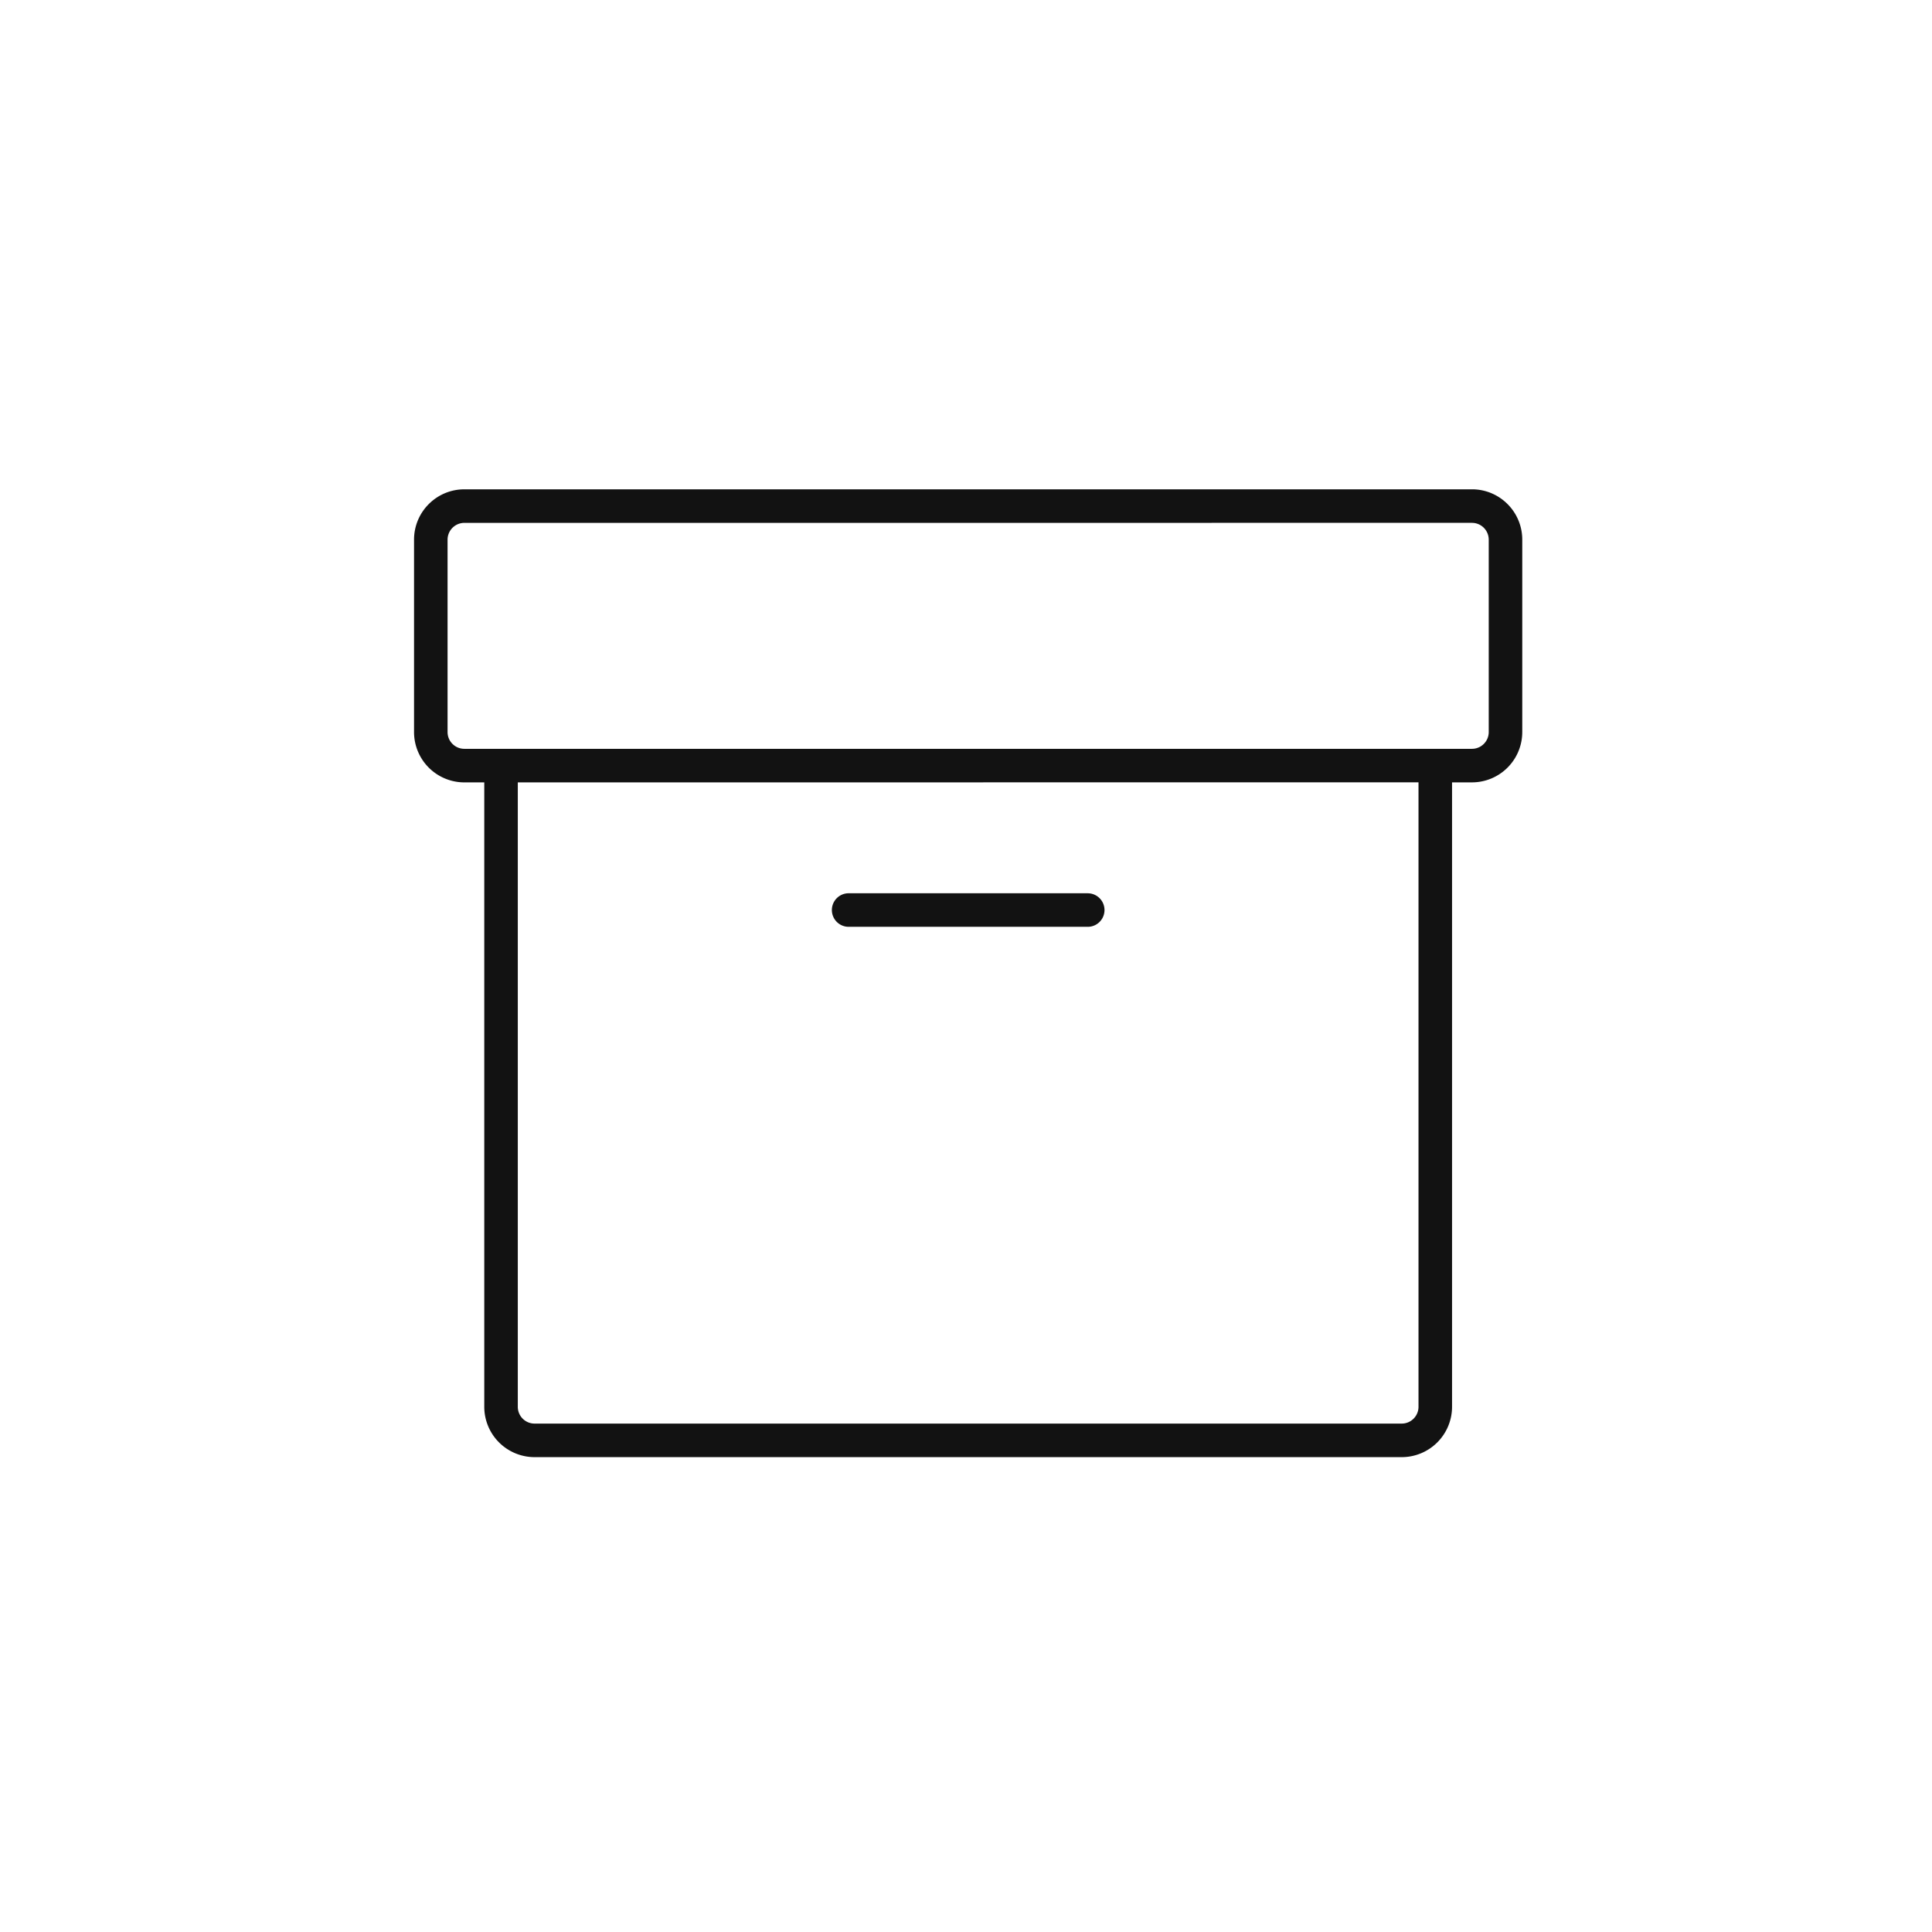 <svg xmlns="http://www.w3.org/2000/svg" width="85" height="85" fill="none"><path fill="#121212" d="M47.927 39.304a.738.738 0 0 1 0 1.469l-.076.003H37.337a.738.738 0 0 1 0-1.476H47.85z"/><path fill="#121212" fill-rule="evenodd" d="M64.873 21.53c1.17.06 2.1 1.027 2.1 2.212v8.465a2.214 2.214 0 0 1-2.214 2.214h-.875v27.473a2.215 2.215 0 0 1-2.214 2.214H23.52a2.215 2.215 0 0 1-2.214-2.215V34.422h-.876a2.215 2.215 0 0 1-2.214-2.214v-8.465c0-1.223.991-2.215 2.214-2.215h44.33zM22.781 34.421v27.473c0 .407.33.738.738.738H61.67c.407 0 .738-.331.738-.738V34.42zm-2.352-11.417a.74.74 0 0 0-.738.738v8.465c0 .408.33.738.738.738h44.33c.408 0 .739-.33.739-.738v-8.465a.74.74 0 0 0-.664-.735l-.075-.004z" clip-rule="evenodd"/></svg>